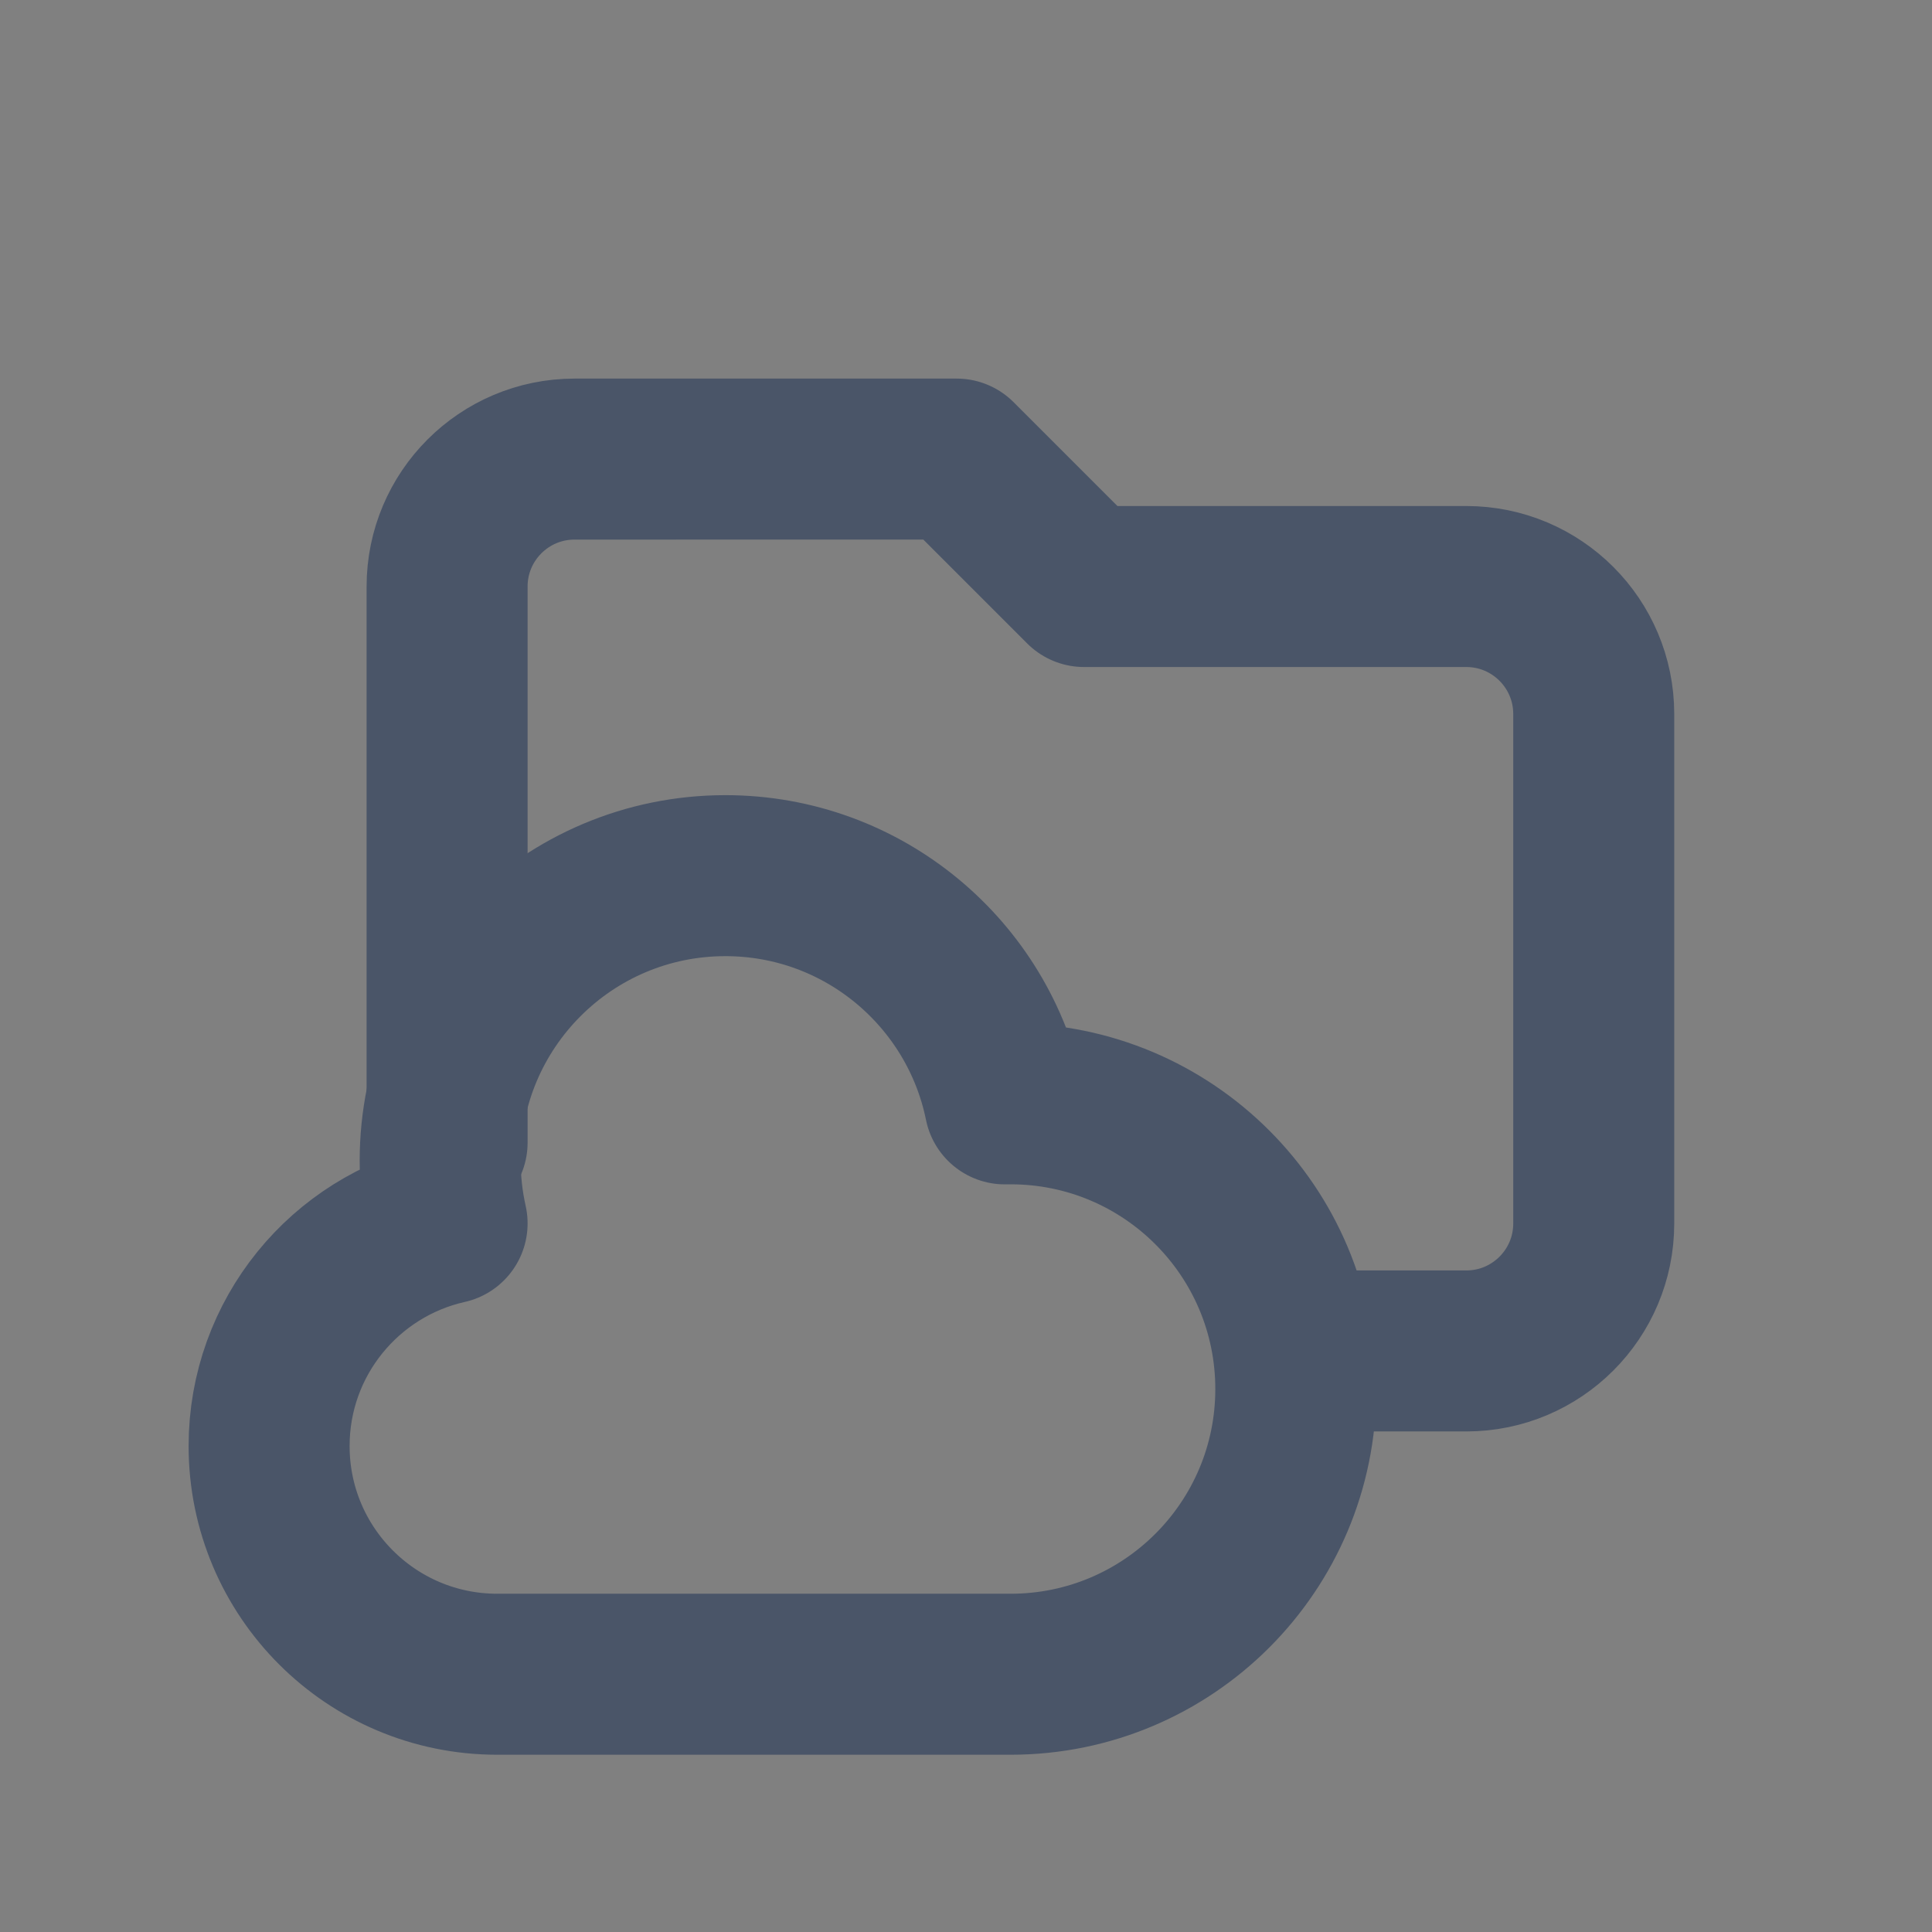 <?xml version="1.0" encoding="UTF-8" standalone="no"?>
<svg
   xmlns:dc="http://purl.org/dc/elements/1.1/"
   xmlns:cc="http://creativecommons.org/ns#"
   xmlns:rdf="http://www.w3.org/1999/02/22-rdf-syntax-ns#"
   xmlns:svg="http://www.w3.org/2000/svg"
   xmlns="http://www.w3.org/2000/svg"
   xmlns:sodipodi="http://sodipodi.sourceforge.net/DTD/sodipodi-0.dtd"
   xmlns:inkscape="http://www.inkscape.org/namespaces/inkscape"
   width="24"
   height="24"
   viewBox="0 0 24 24"
   fill="none"
   version="1.1"
   id="svg1416"
   sodipodi:docname="tm_cloud_folder.svg"
   inkscape:version="1.0.2 (e86c8708, 2021-01-15)">
  <rect x="0" y="0" width="24" height="24" fill="#808080" stroke="none"/>
  <defs
     id="defs1420" />
  <sodipodi:namedview
     pagecolor="#ffffff"
     bordercolor="#666666"
     borderopacity="1"
     objecttolerance="10"
     gridtolerance="10"
     guidetolerance="10"
     inkscape:pageopacity="0"
     inkscape:pageshadow="2"
     inkscape:window-width="1238"
     inkscape:window-height="812"
     id="namedview1418"
     showgrid="false"
     inkscape:zoom="13.9375"
     inkscape:cx="12"
     inkscape:cy="6.9319058"
     inkscape:window-x="0"
     inkscape:window-y="23"
     inkscape:window-maximized="0"
     inkscape:current-layer="svg1416" />
  <path
     d="m 5.554,14.194 0,-6.908 c 0,-0.874 0.709,-1.583 1.583,-1.583 H 11.884 l 1.583,1.583 h 4.748 c 0.874,0 1.583,0.709 1.583,1.583 v 6.33 c 0,0.874 -0.709,1.583 -1.583,1.583 l -1.536,0"
     stroke="#374151"
     stroke-width="1.39"
     stroke-linecap="round"
     stroke-linejoin="round"
     id="path5003"
     sodipodi:nodetypes="ccsssccssc"
     style="stroke:#4a5568;stroke-width:2;stroke-miterlimit:4;stroke-dasharray:none;stroke-opacity:1" />
  <path
     d="m 3.343,17.964 c 0,1.565 1.269,2.834 2.834,2.834 h 6.377 c 1.957,0 3.543,-1.586 3.543,-3.543 0,-1.957 -1.586,-3.543 -3.543,-3.543 -0.024,0 -0.047,2.33e-4 -0.071,6.95e-4 -0.328,-1.617 -1.758,-2.835 -3.472,-2.835 -1.957,0 -3.543,1.586 -3.543,3.543 0,0.267 0.03,0.527 0.086,0.777 -1.266,0.284 -2.211,1.414 -2.211,2.765 z"
     stroke="#374151"
     stroke-width="1.417"
     stroke-linecap="round"
     stroke-linejoin="round"
     id="path1414"
     style="mix-blend-mode:luminosity;fill:none;fill-opacity:1;stroke:#4a5568;stroke-width:2;stroke-miterlimit:4;stroke-dasharray:none;stroke-opacity:1" />
  <path
     d="m 42.029,6.778 h -8.206 c -0.906,0 -1.641,-0.735 -1.641,-1.641 V -6.352 c 0,-0.906 0.735,-1.641 1.641,-1.641 h 4.584 c 0.218,0 0.426,0.086 0.58,0.24 l 4.443,4.443 c 0.154,0.154 0.24,0.363 0.24,0.58 v 7.866 c 0,0.906 -0.735,1.641 -1.641,1.641 z"
     stroke="#4a5568"
     stroke-width="1.641"
     stroke-linecap="round"
     stroke-linejoin="round"
     id="path843-0"
     sodipodi:nodetypes="ssssssccsss"
     style="stroke-width:2;stroke-miterlimit:4;stroke-dasharray:none" />
  <path
     d="m 26.357,7.455 c 0,1.565 1.269,2.834 2.834,2.834 h 6.377 c 1.957,0 3.543,-1.586 3.543,-3.543 0,-1.957 -1.586,-3.543 -3.543,-3.543 -0.024,0 -0.047,2.33e-4 -0.071,6.95e-4 -0.328,-1.617 -1.758,-2.835 -3.472,-2.835 -1.957,0 -3.543,1.586 -3.543,3.543 0,0.267 0.03,0.527 0.086,0.777 -1.266,0.284 -2.211,1.414 -2.211,2.765 z"
     stroke="#374151"
     stroke-width="1.417"
     stroke-linecap="round"
     stroke-linejoin="round"
     id="path1414-3"
     style="mix-blend-mode:luminosity;fill:#ffffff;fill-opacity:1;stroke:#4a5568;stroke-width:2;stroke-miterlimit:4;stroke-dasharray:none;stroke-opacity:1" />
  <path
     d="m 17.99,-5.658 v -7.913 c 0,-0.874 0.709,-1.583 1.583,-1.583 h 4.748 l 1.583,1.583 h 4.748 c 0.874,0 1.583,0.709 1.583,1.583 v 6.33 c 0,0.874 -0.709,1.583 -1.583,1.583 H 19.573 c -0.874,0 -1.583,-0.709 -1.583,-1.583 z"
     stroke="#374151"
     stroke-width="1.39"
     stroke-linecap="round"
     stroke-linejoin="round"
     id="path5003-8"
     sodipodi:nodetypes="scsssccssss"
     style="stroke:#4a5568;stroke-width:2;stroke-miterlimit:4;stroke-dasharray:none;stroke-opacity:1" />
</svg>
